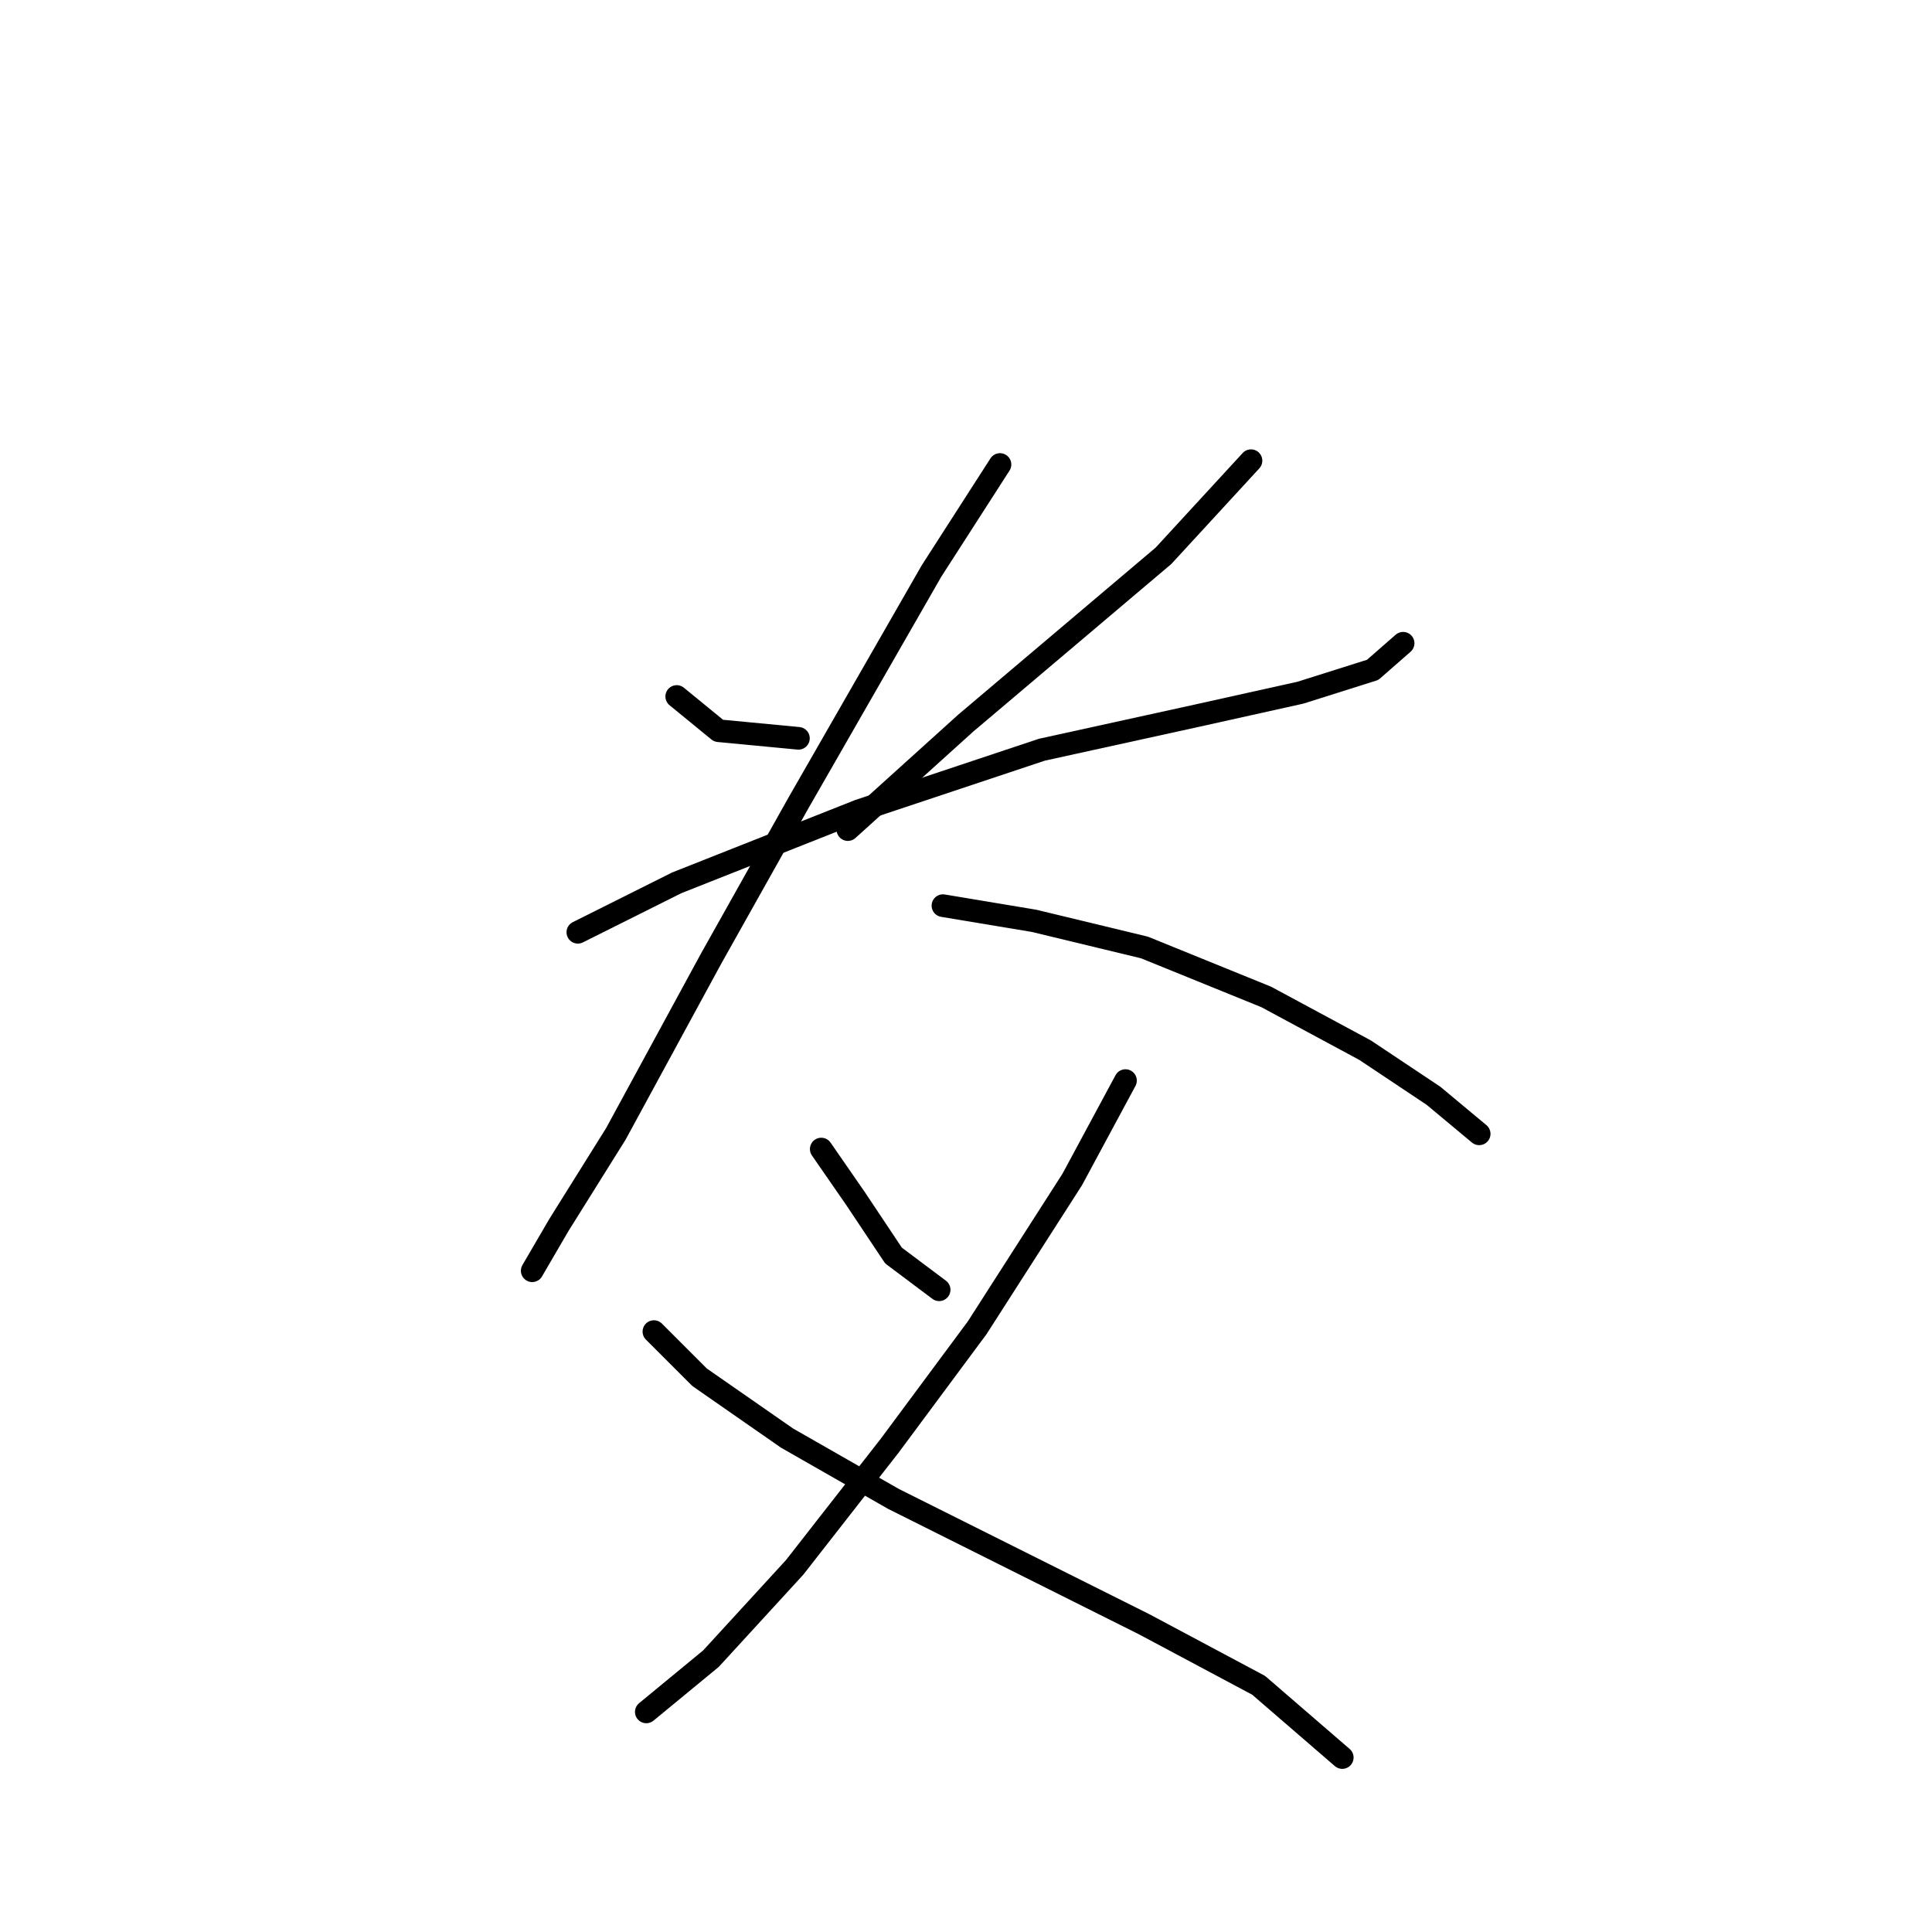 <?xml version="1.0" standalone="no"?>
    <svg width="256" height="256" xmlns="http://www.w3.org/2000/svg" version="1.1">
    <polyline stroke="black" stroke-width="3" stroke-linecap="round" fill="transparent" stroke-linejoin="round" points="89.67 92.288 95.213 96.823 105.796 97.831 105.796 97.831 " />
        <polyline stroke="black" stroke-width="3" stroke-linecap="round" fill="transparent" stroke-linejoin="round" points="165.763 61.044 154.172 73.642 127.968 95.815 112.347 109.925 112.347 109.925 " />
        <polyline stroke="black" stroke-width="3" stroke-linecap="round" fill="transparent" stroke-linejoin="round" points="76.568 123.531 89.67 116.98 113.858 107.406 138.047 99.343 158.708 94.807 172.314 91.784 181.888 88.76 185.92 85.233 185.92 85.233 " />
        <polyline stroke="black" stroke-width="3" stroke-linecap="round" fill="transparent" stroke-linejoin="round" points="132.504 61.548 123.433 75.658 105.796 106.398 94.205 127.059 81.607 150.239 74.048 162.333 70.521 168.381 70.521 168.381 " />
        <polyline stroke="black" stroke-width="3" stroke-linecap="round" fill="transparent" stroke-linejoin="round" points="124.945 120.004 137.039 122.019 151.653 125.547 167.779 132.098 180.881 139.153 189.951 145.2 195.998 150.239 195.998 150.239 " />
        <polyline stroke="black" stroke-width="3" stroke-linecap="round" fill="transparent" stroke-linejoin="round" points="108.819 152.255 113.354 158.806 118.394 166.365 124.441 170.9 124.441 170.9 " />
        <polyline stroke="black" stroke-width="3" stroke-linecap="round" fill="transparent" stroke-linejoin="round" points="149.133 143.184 142.078 156.286 129.48 175.939 117.89 191.561 105.292 207.687 94.205 219.781 85.639 226.836 85.639 226.836 " />
        <polyline stroke="black" stroke-width="3" stroke-linecap="round" fill="transparent" stroke-linejoin="round" points="86.646 176.443 92.694 182.491 104.284 190.553 118.394 198.616 135.527 207.183 151.653 215.246 166.771 223.309 177.857 232.883 177.857 232.883 " />
        </svg>